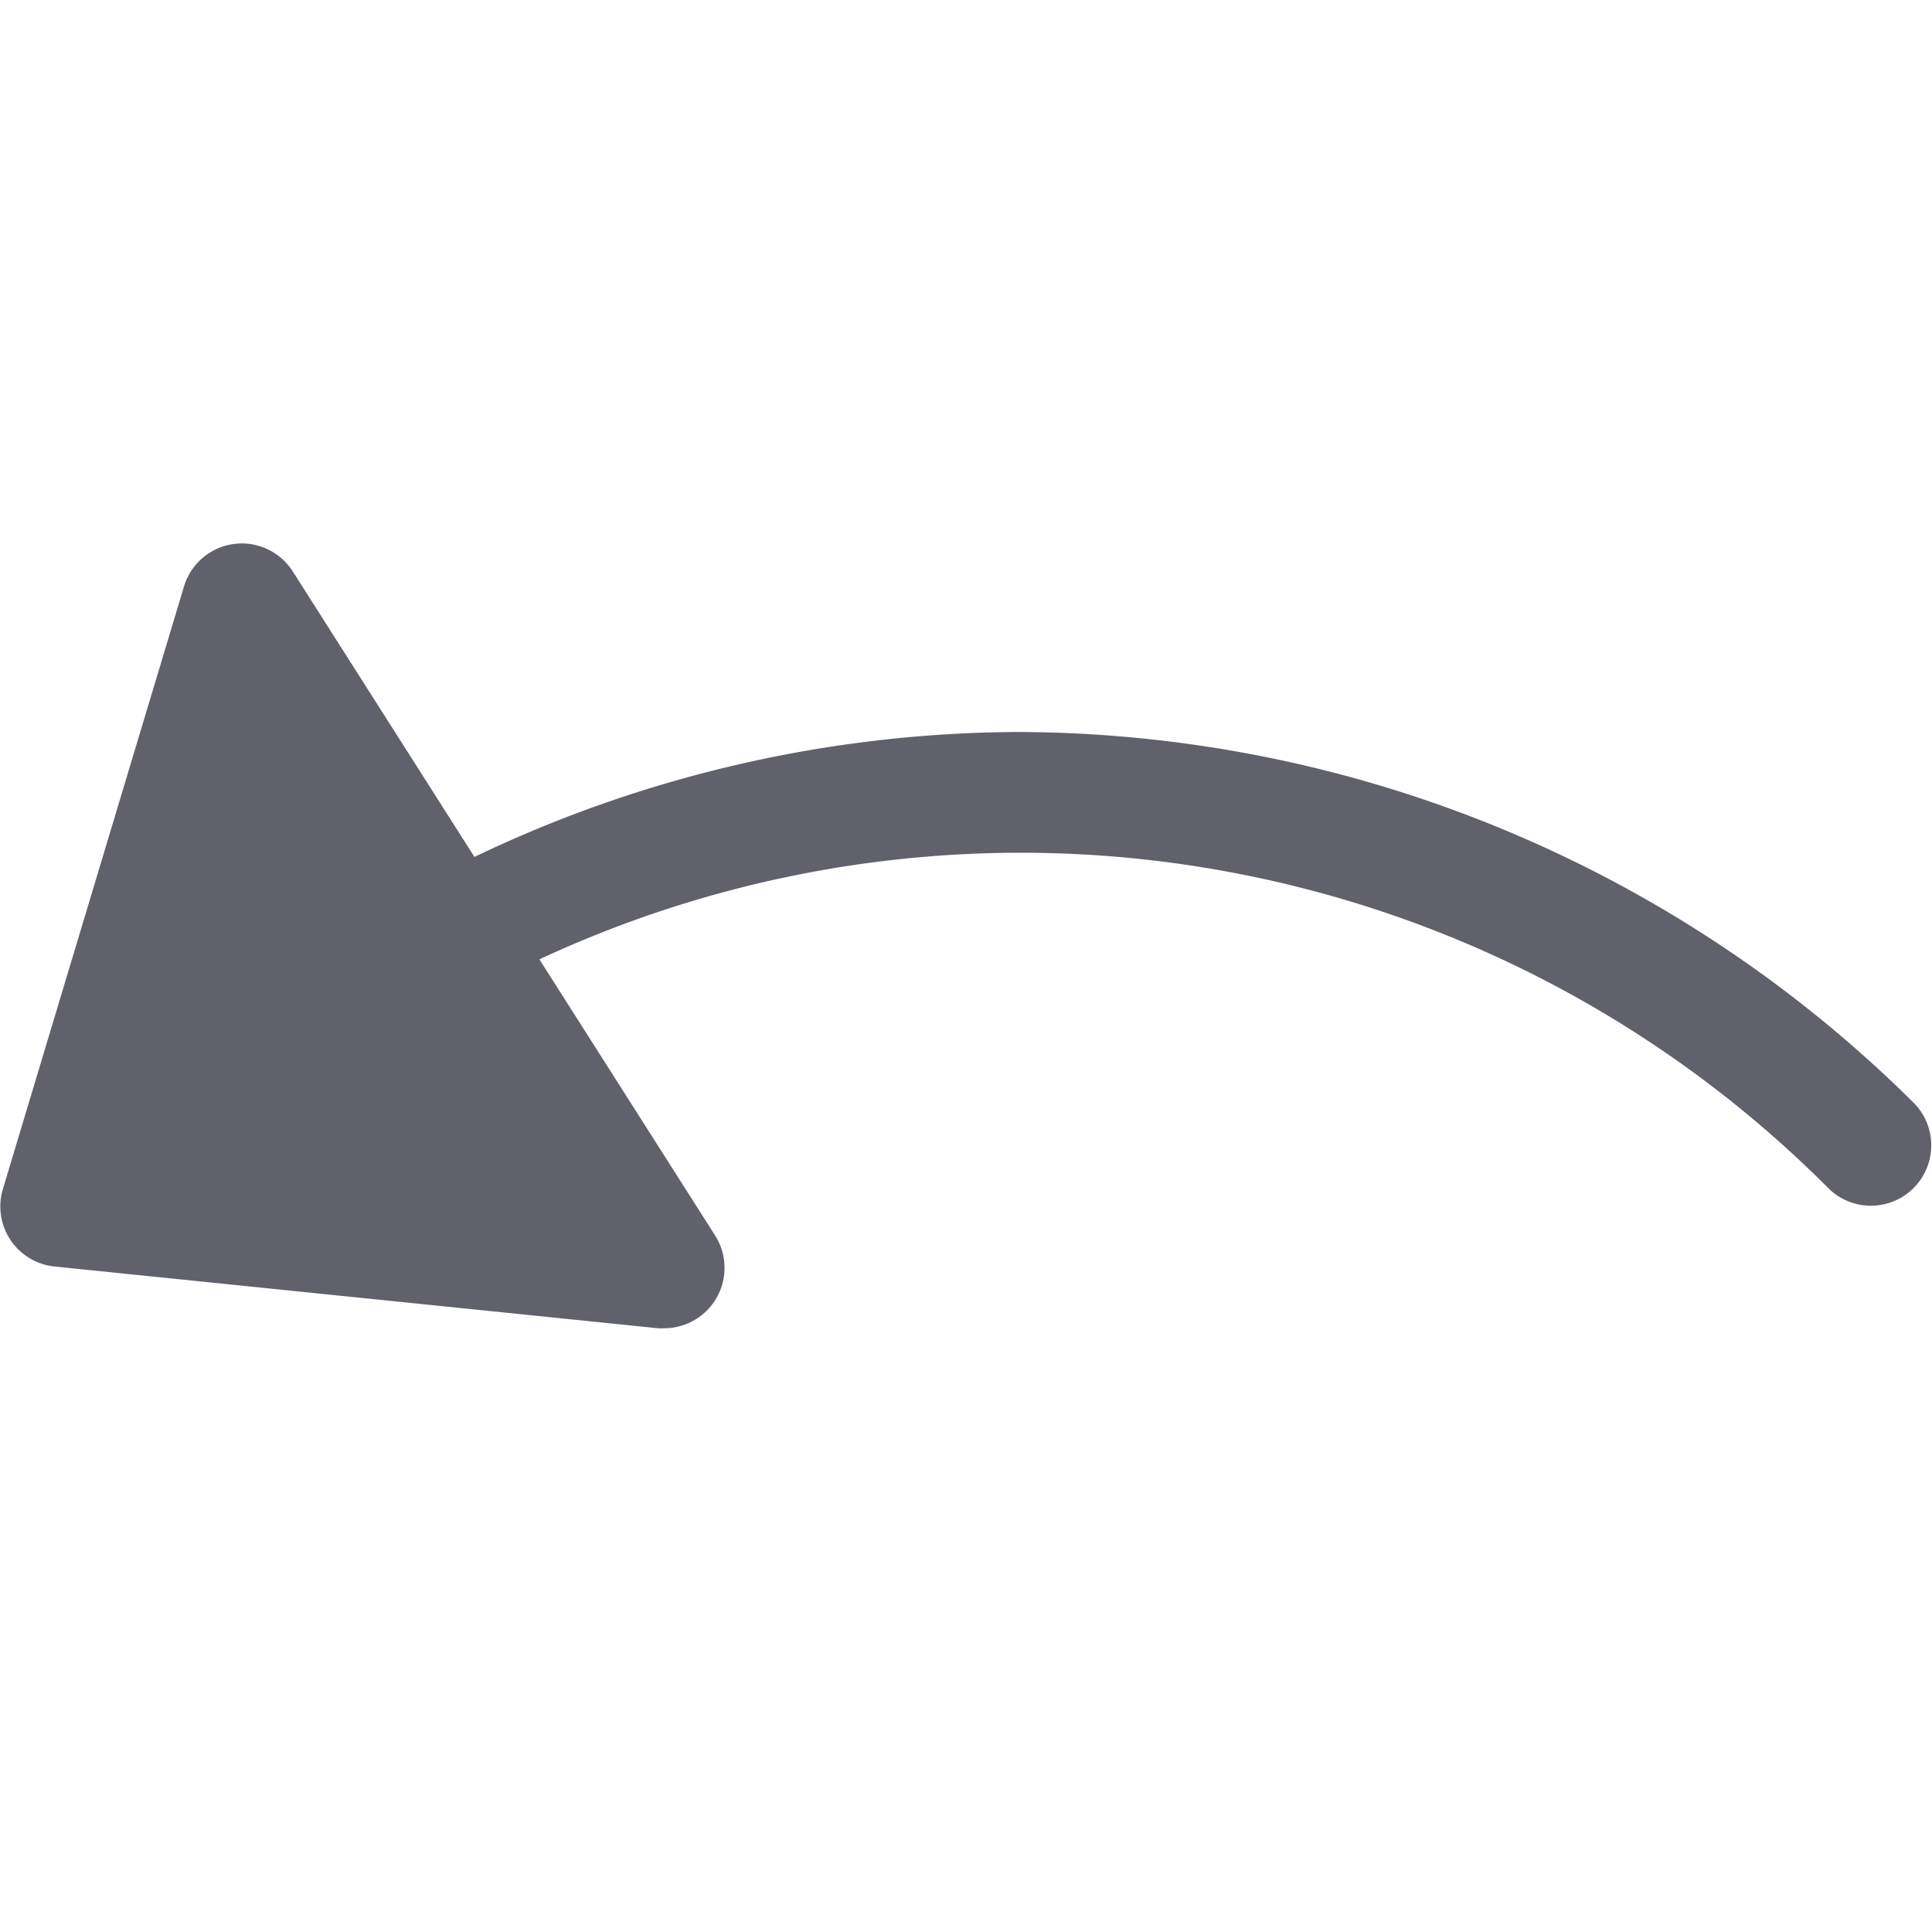 <svg xmlns="http://www.w3.org/2000/svg" height="24" width="24" viewBox="0 0 32 32"><path d="M16.858,12.124a21.036,21.036,0,0,0-9,2.069l-3.01-4.73a1,1,0,0,0-1.8.249l-3,9.982A1,1,0,0,0,.9,20.977L10.9,22a.854.854,0,0,0,.1,0,1,1,0,0,0,.844-1.537L8.934,15.89a18.881,18.881,0,0,1,21.359,3.8,1,1,0,0,0,1.414-1.414A21.145,21.145,0,0,0,16.858,12.124Z" fill="#61616b"></path></svg>